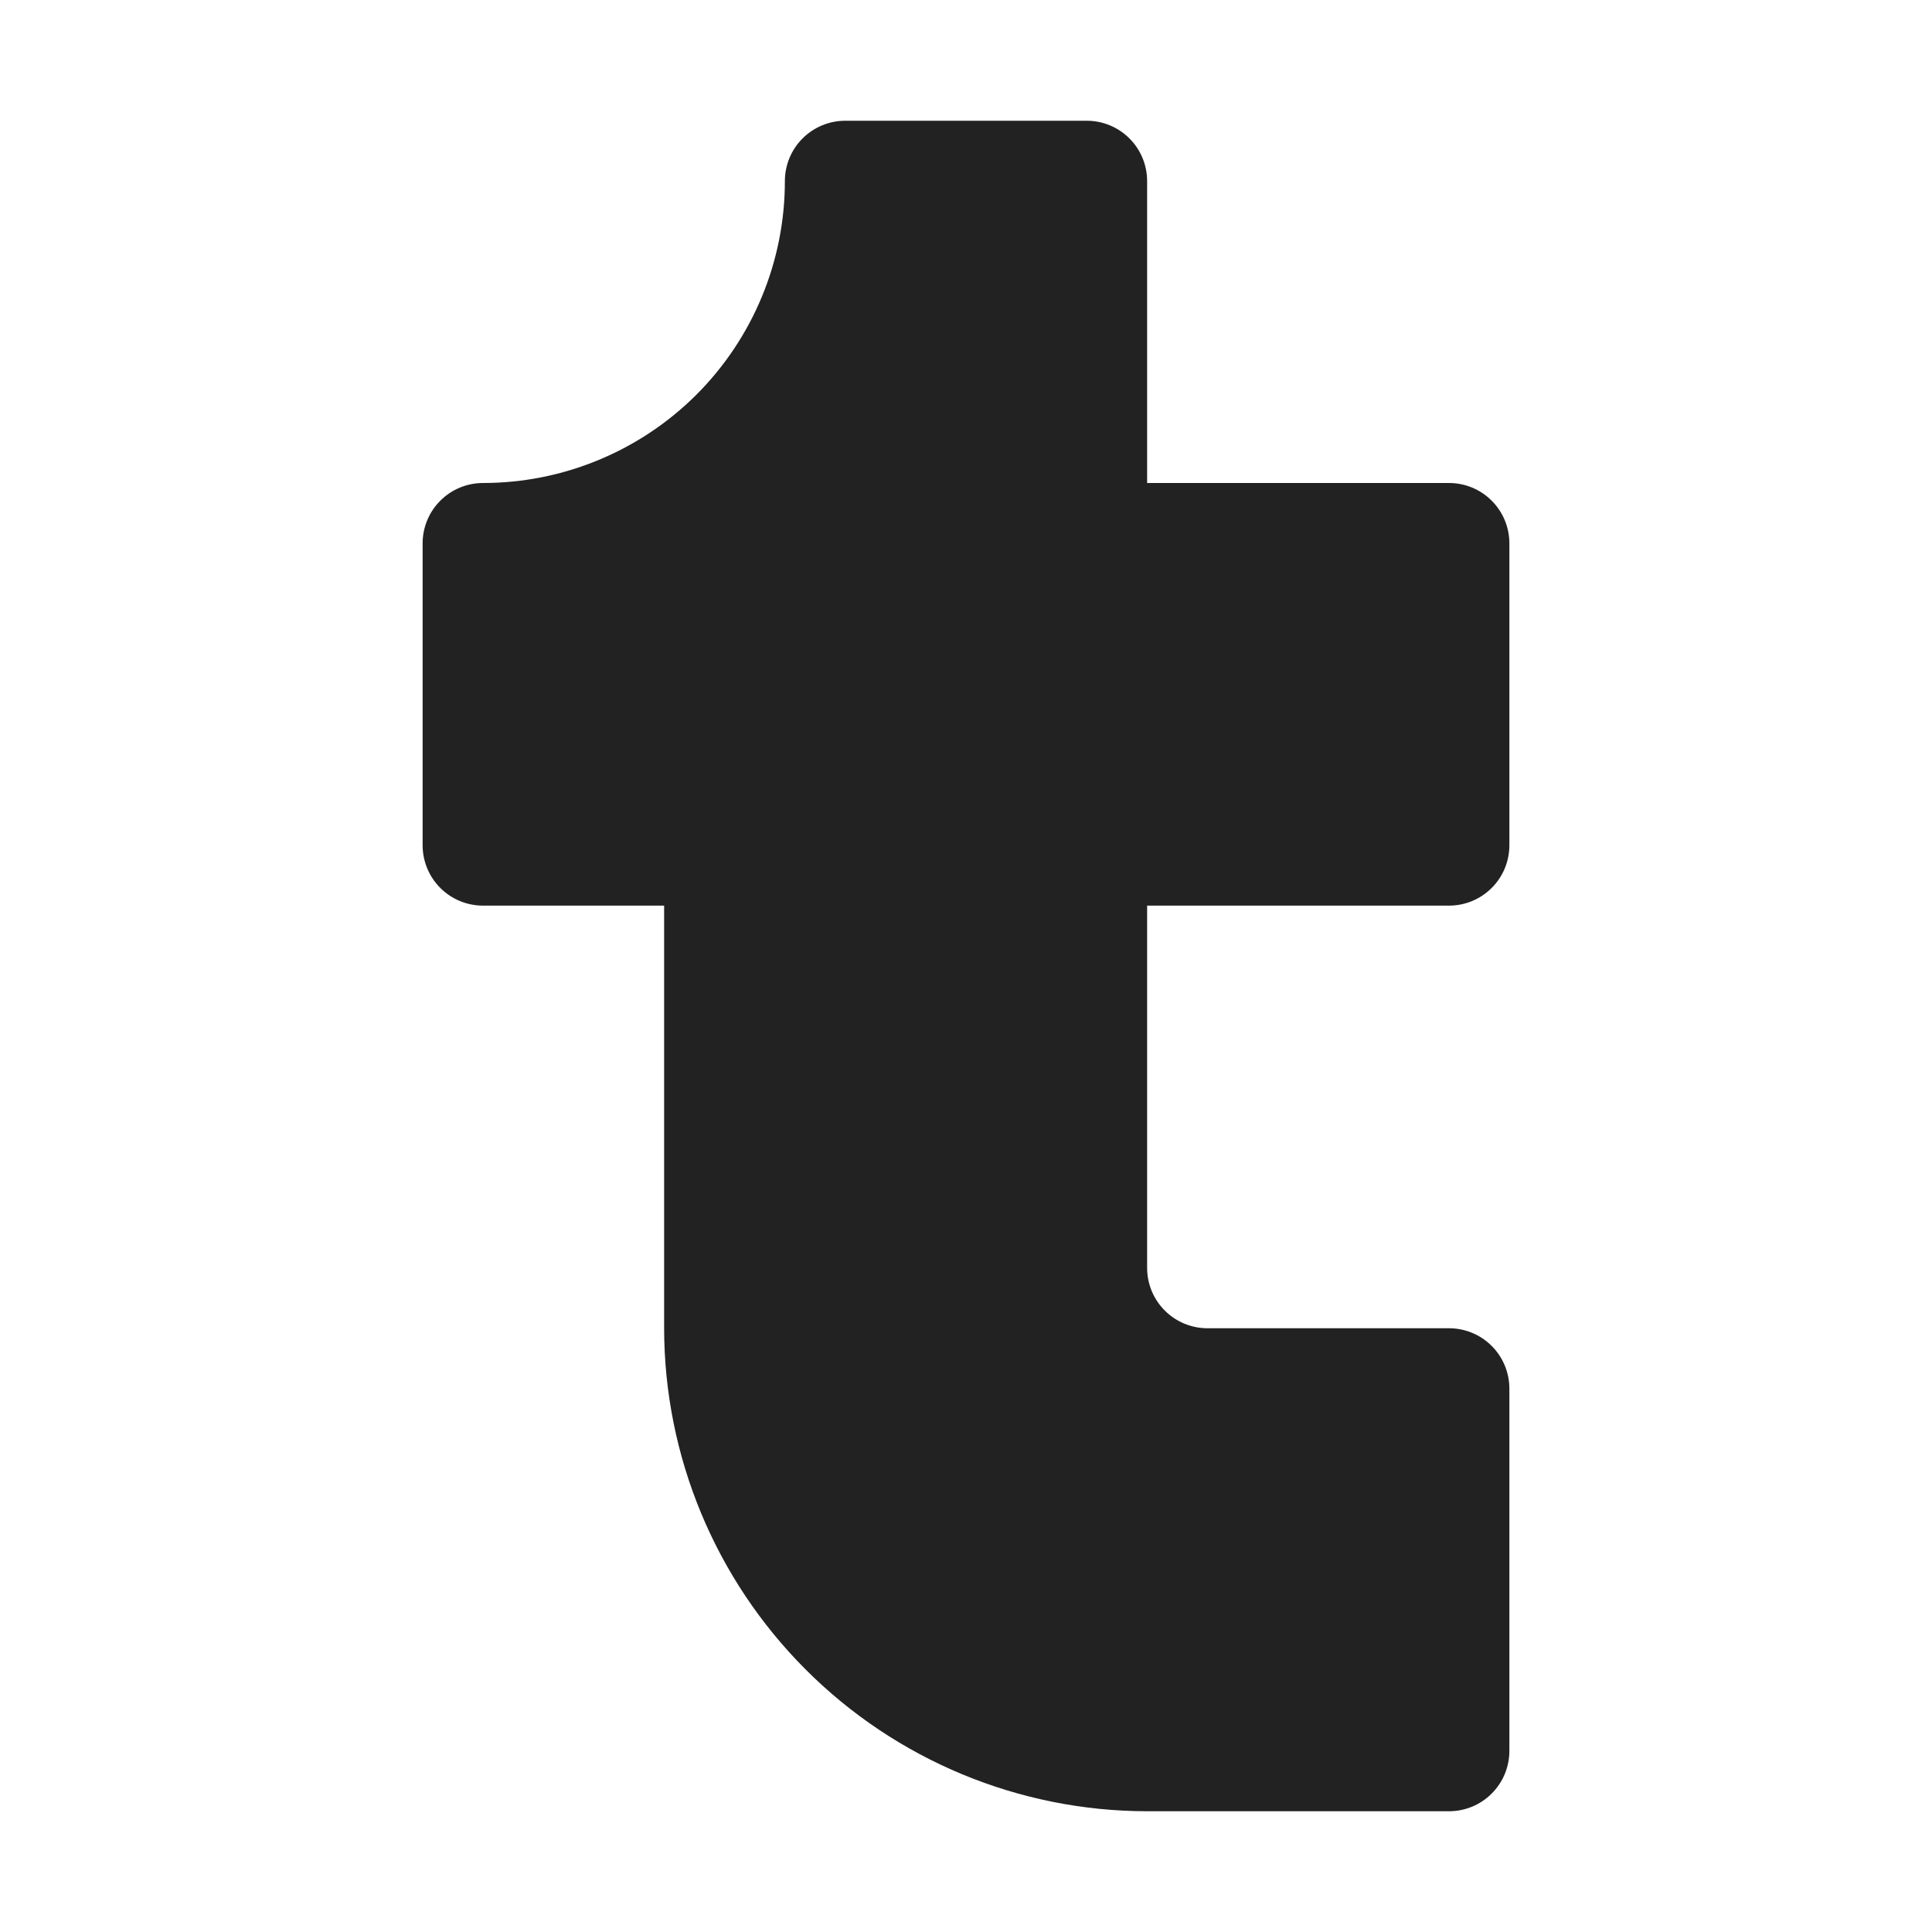 <svg width="32" height="32" viewBox="0 0 32 32" fill="none" xmlns="http://www.w3.org/2000/svg">
<path d="M19 15V21C19 21.265 19.105 21.52 19.293 21.707C19.48 21.895 19.735 22 20 22H24C24.265 22 24.52 22.105 24.707 22.293C24.895 22.48 25 22.735 25 23V29C25 29.265 24.895 29.52 24.707 29.707C24.52 29.895 24.265 30 24 30H19C16.879 29.998 14.845 29.154 13.346 27.654C11.846 26.154 11.002 24.121 11 22V15H8C7.735 15 7.48 14.895 7.293 14.707C7.105 14.52 7 14.265 7 14V9C7 8.735 7.105 8.48 7.293 8.293C7.48 8.105 7.735 8 8 8C9.326 8 10.598 7.473 11.536 6.536C12.473 5.598 13 4.326 13 3C13 2.735 13.105 2.48 13.293 2.293C13.48 2.105 13.735 2 14 2H18C18.265 2 18.52 2.105 18.707 2.293C18.895 2.48 19 2.735 19 3V8H24C24.265 8 24.52 8.105 24.707 8.293C24.895 8.48 25 8.735 25 9V14C25 14.265 24.895 14.52 24.707 14.707C24.52 14.895 24.265 15 24 15H19Z" fill="#222222"/>
</svg>
